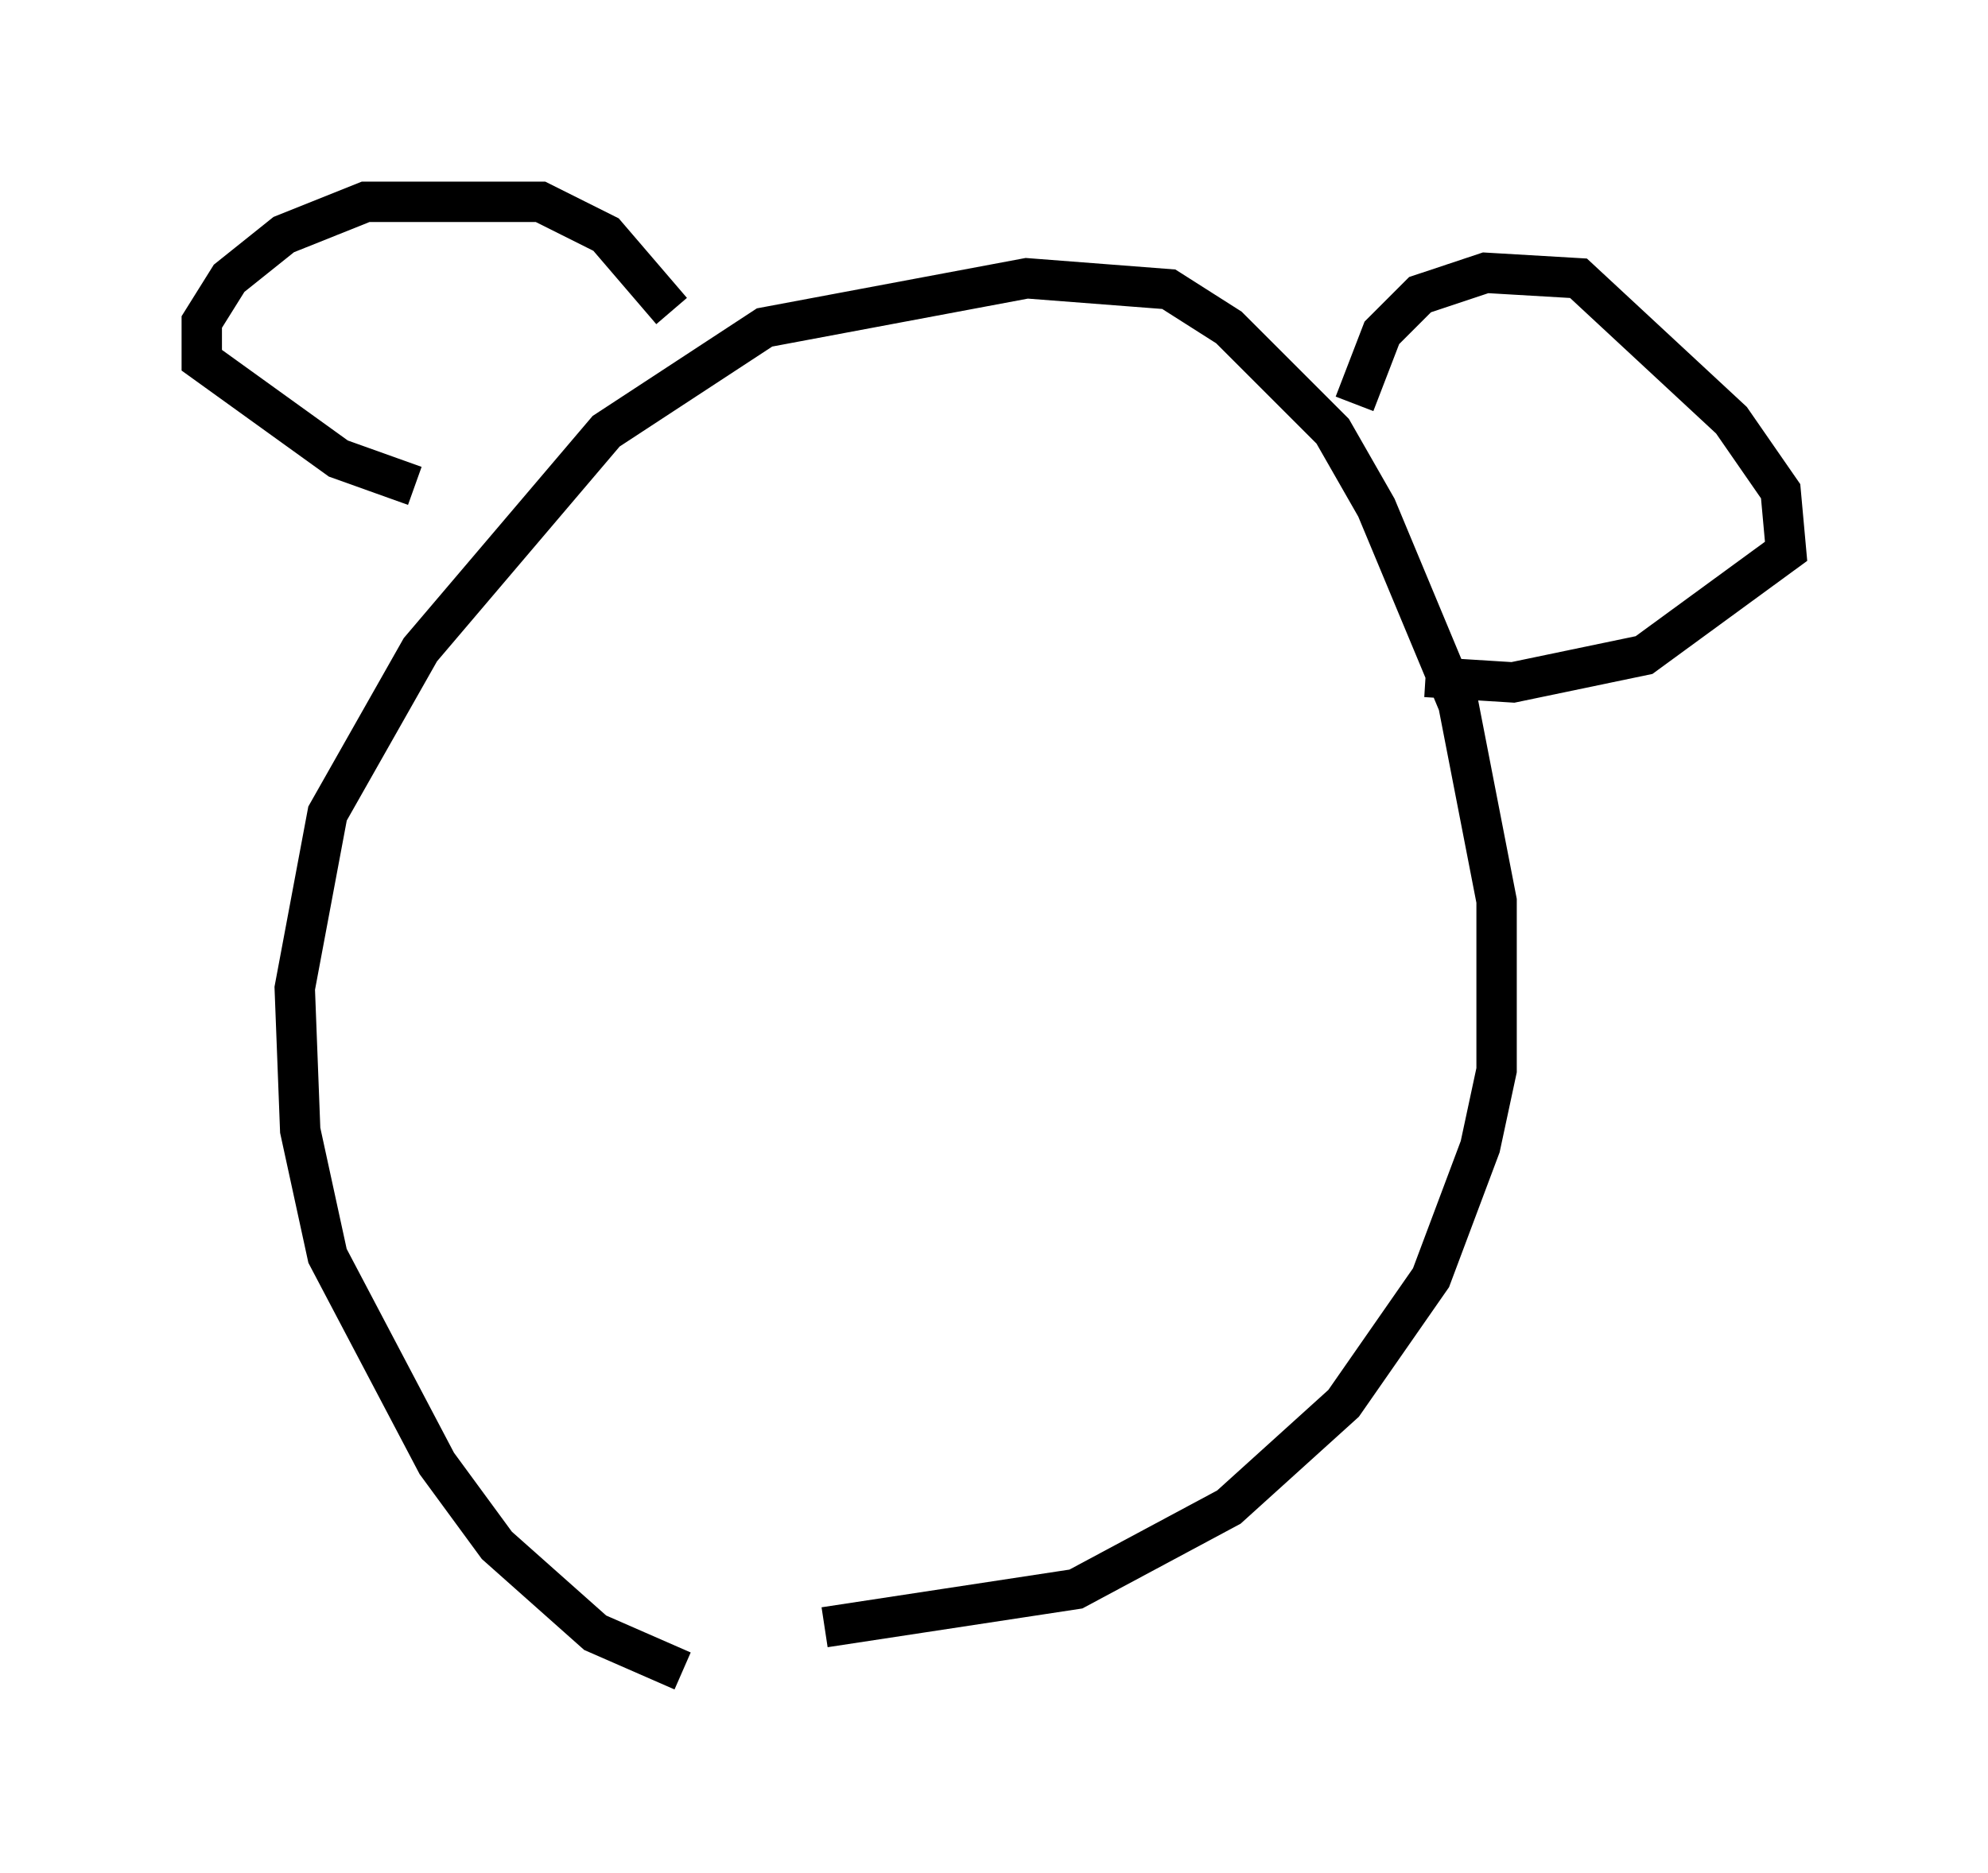 <?xml version="1.0" encoding="utf-8" ?>
<svg baseProfile="full" height="46.4" version="1.1" width="49.242" xmlns="http://www.w3.org/2000/svg" xmlns:ev="http://www.w3.org/2001/xml-events" xmlns:xlink="http://www.w3.org/1999/xlink"><defs /><rect fill="white" height="46.4" width="49.242" x="0" y="0" /><path d="M18.126, 41.265 m-1.218, 0.135 l-2.165, -0.947 -2.436, -2.165 l-1.488, -2.03 -2.706, -5.142 l-0.677, -3.112 -0.135, -3.518 l0.812, -4.33 2.3, -4.059 l4.601, -5.413 3.924, -2.571 l6.495, -1.218 3.518, 0.271 l1.488, 0.947 2.571, 2.571 l1.083, 1.894 2.03, 4.871 l0.947, 4.871 0.0, 4.195 l-0.406, 1.894 -1.218, 3.248 l-2.165, 3.112 -2.842, 2.571 l-3.789, 2.03 -6.225, 0.947 m13.126, -30.311 l0.677, -1.759 0.947, -0.947 l1.624, -0.541 2.3, 0.135 l3.789, 3.518 1.218, 1.759 l0.135, 1.488 -3.518, 2.571 l-3.248, 0.677 -2.165, -0.135 m-18.674, -9.066 l-1.624, -1.894 -1.624, -0.812 l-4.33, 0.0 -2.03, 0.812 l-1.353, 1.083 -0.677, 1.083 l0.0, 0.947 3.383, 2.436 l1.894, 0.677 " fill="none" stroke="black" stroke-width="1" /></svg>